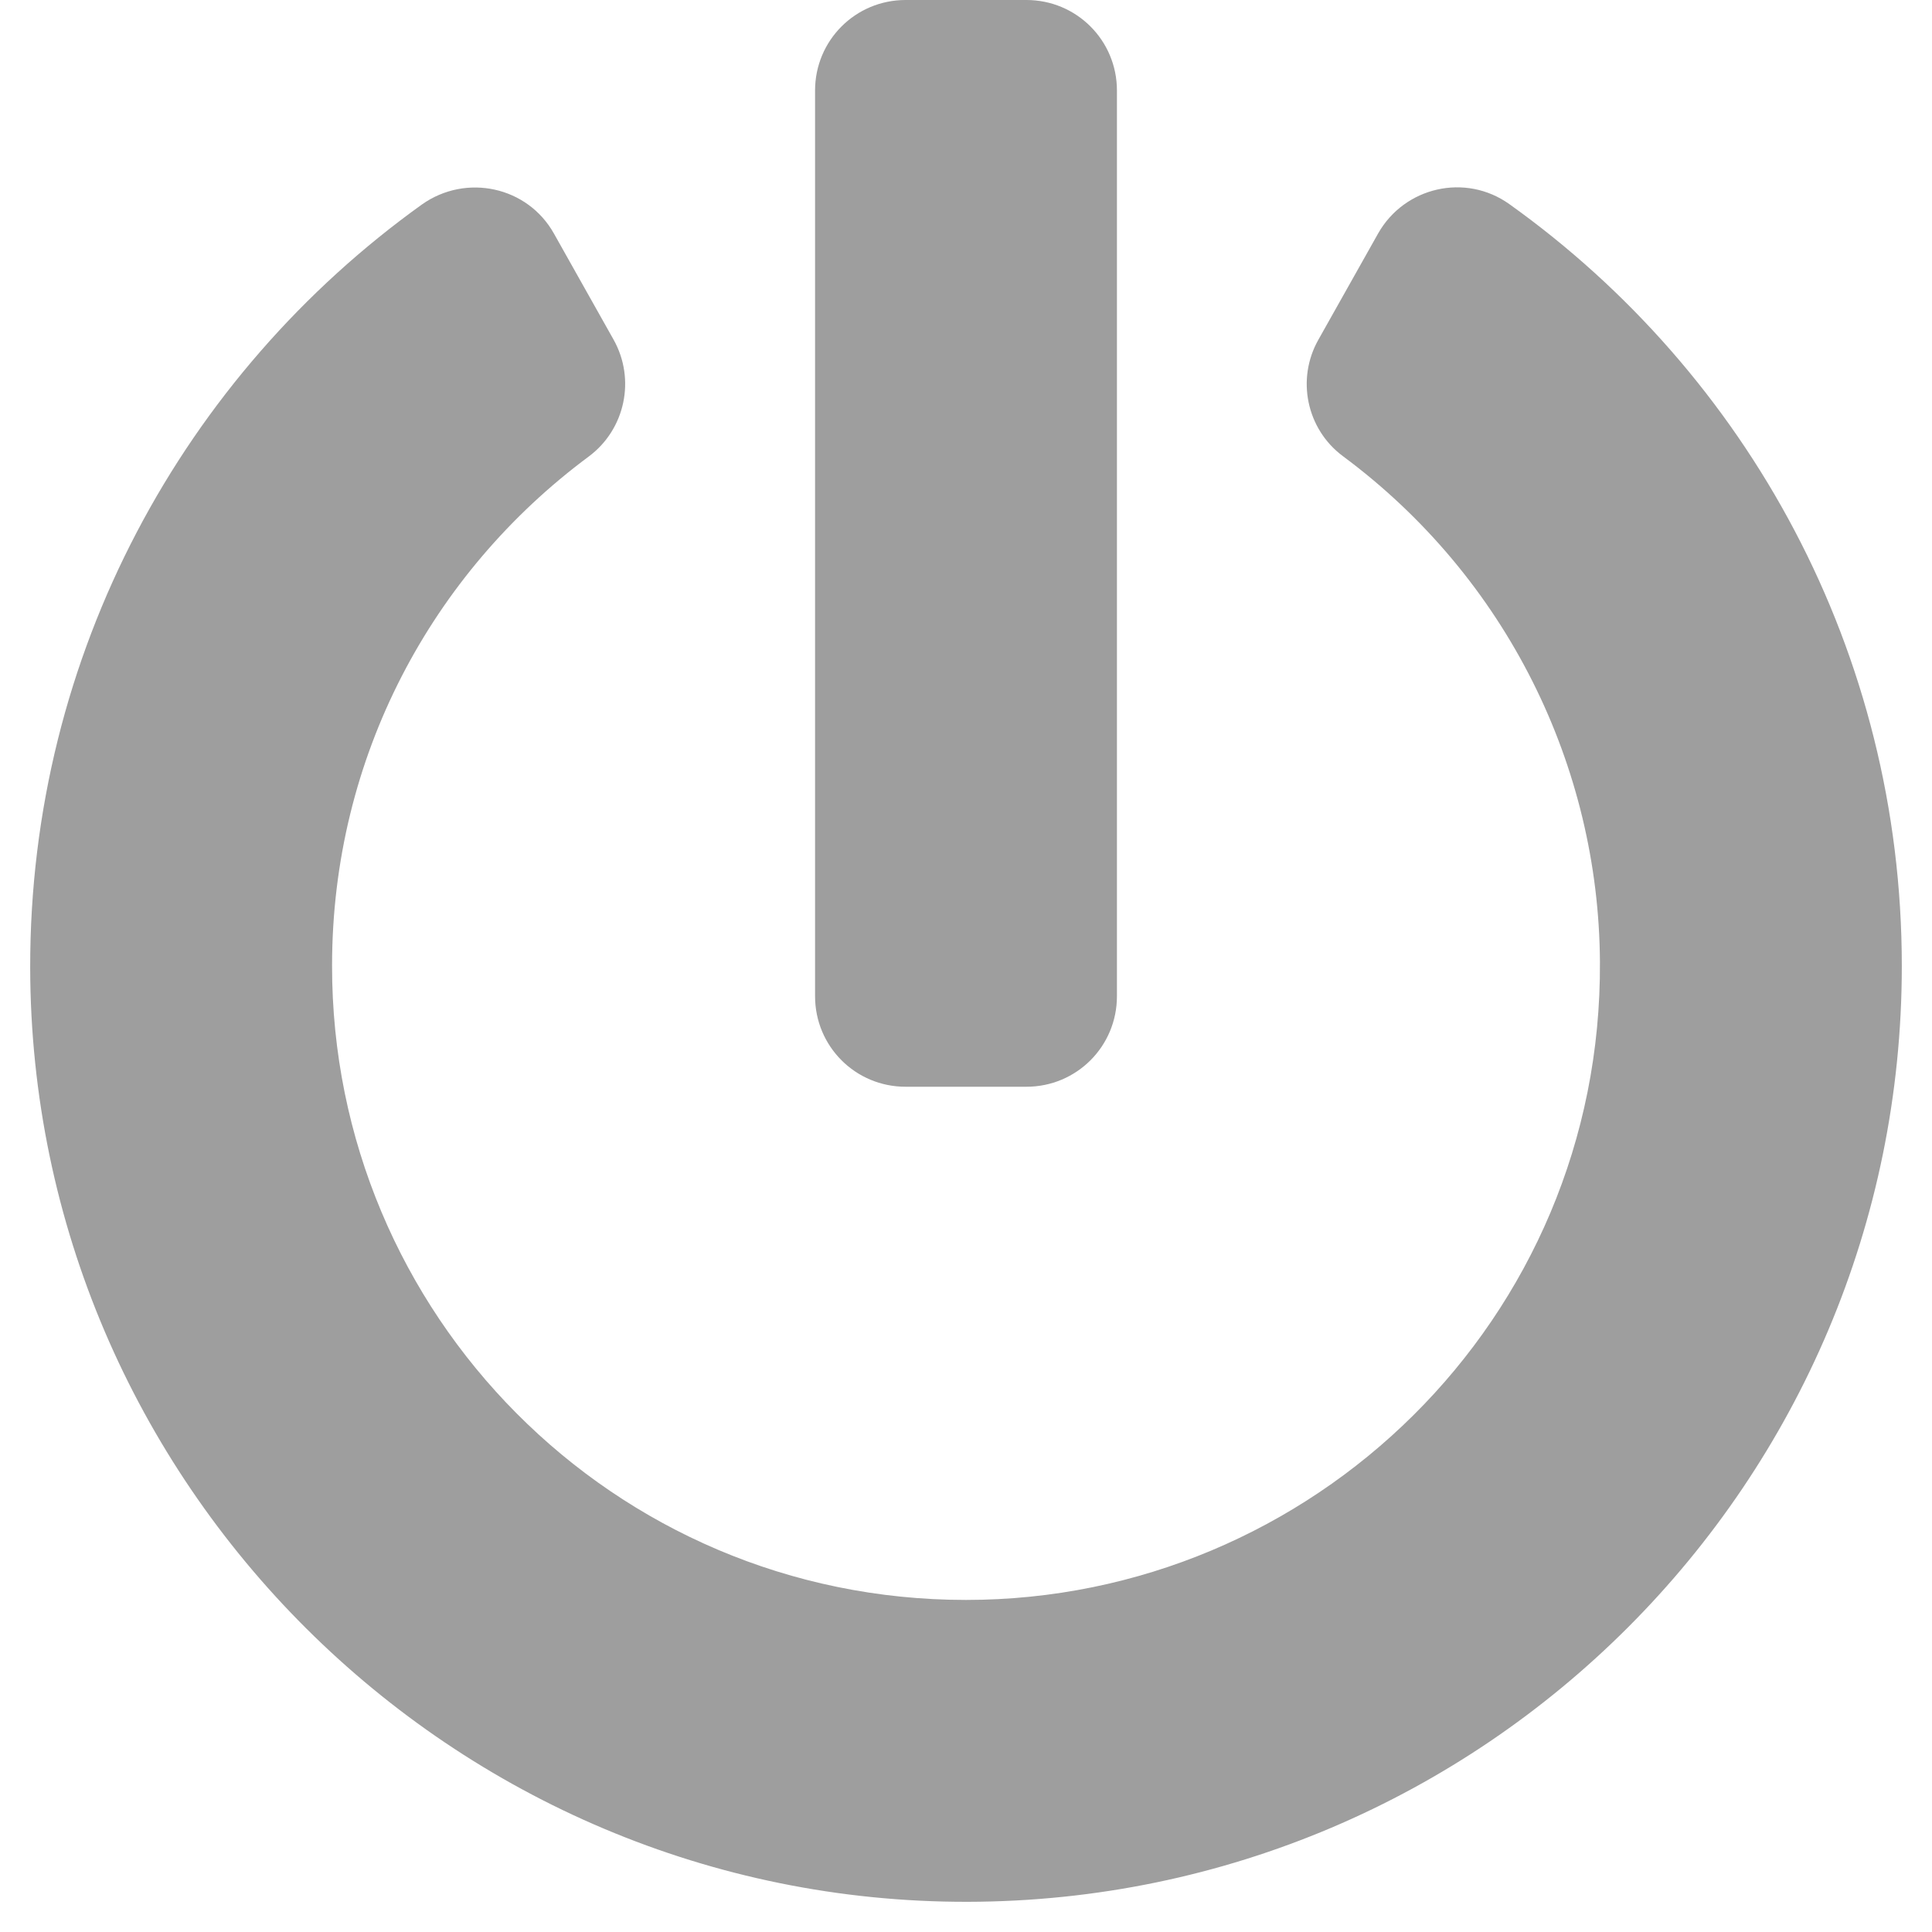 <?xml version="1.0" encoding="UTF-8" standalone="no"?>
<svg
   xmlns:dc="http://purl.org/dc/elements/1.1/"
   xmlns:cc="http://creativecommons.org/ns#"
   xmlns:rdf="http://www.w3.org/1999/02/22-rdf-syntax-ns#"
   xmlns:svg="http://www.w3.org/2000/svg"
   xmlns="http://www.w3.org/2000/svg"
   xmlns:sodipodi="http://sodipodi.sourceforge.net/DTD/sodipodi-0.dtd"
   xmlns:inkscape="http://www.inkscape.org/namespaces/inkscape"
   aria-hidden="true"
   data-prefix="fas"
   data-icon="power-off"
   class="svg-inline--fa fa-power-off fa-w-16"
   role="img"
   viewBox="0 0 512 512"
   version="1.1"
   id="svg5506"
   sodipodi:docname="power.svg"
   inkscape:version="0.92.2 2405546, 2018-03-11">
  <defs
     id="defs5510" />
  <sodipodi:namedview
     pagecolor="#ffffff"
     bordercolor="#666666"
     borderopacity="1"
     objecttolerance="10"
     gridtolerance="10"
     guidetolerance="10"
     inkscape:pageopacity="0"
     inkscape:pageshadow="2"
     inkscape:window-width="1920"
     inkscape:window-height="1032"
     id="namedview5508"
     showgrid="false"
     inkscape:zoom="0.1"
     inkscape:cx="256"
     inkscape:cy="256"
     inkscape:window-x="0"
     inkscape:window-y="0"
     inkscape:window-maximized="1"
     inkscape:current-layer="g6061" />
  <g
     inkscape:groupmode="layer"
     id="layer2"
     inkscape:label="Inactive"
     style="display:inline">
    <path
       style="fill:#9e9e9e;fill-opacity:1"
       d="M 400,54.1 C 463,99.1 504,172.7 504,256 504,392.8 393.2,503.7 256.5,504 120,504.3 8.2,393 8,256.4 7.9,173.1 48.9,99.3 111.8,54.2 c 11.7,-8.3 28,-4.8 35,7.7 L 162.6,90 c 5.9,10.5 3.1,23.8 -6.6,31 -41.5,30.8 -68,79.6 -68,134.9 -0.1,92.3 74.5,168.1 168,168.1 91.6,0 168.6,-74.2 168,-169.1 -0.3,-51.8 -24.7,-101.8 -68.1,-134 -9.7,-7.2 -12.4,-20.5 -6.5,-30.9 l 15.8,-28.1 c 7,-12.4 23.2,-16.1 34.8,-7.8 z M 296,264 V 24 C 296,10.7 285.3,0 272,0 h -32 c -13.3,0 -24,10.7 -24,24 v 240 c 0,13.3 10.7,24 24,24 h 32 c 13.3,0 24,-10.7 24,-24 z"
       id="path5504"
       inkscape:connector-curvature="0" />
  </g>
  <g
     inkscape:label="Active"
     id="g6061"
     inkscape:groupmode="layer"
     style="display:none">
    <path
       id="path6059"
       d="M 400,54.1 C 463,99.1 504,172.7 504,256 504,392.8 393.2,503.7 256.5,504 120,504.3 8.2,393 8,256.4 7.9,173.1 48.9,99.3 111.8,54.2 c 11.7,-8.3 28,-4.8 35,7.7 L 162.6,90 c 5.9,10.5 3.1,23.8 -6.6,31 -41.5,30.8 -68,79.6 -68,134.9 -0.1,92.3 74.5,168.1 168,168.1 91.6,0 168.6,-74.2 168,-169.1 -0.3,-51.8 -24.7,-101.8 -68.1,-134 -9.7,-7.2 -12.4,-20.5 -6.5,-30.9 l 15.8,-28.1 c 7,-12.4 23.2,-16.1 34.8,-7.8 z M 296,264 V 24 C 296,10.7 285.3,0 272,0 h -32 c -13.3,0 -24,10.7 -24,24 v 240 c 0,13.3 10.7,24 24,24 h 32 c 13.3,0 24,-10.7 24,-24 z"
       style="fill:#4caf50;fill-opacity:1"
       inkscape:connector-curvature="0"
       inkscape:export-filename="/home/chuan/Projects/agentium/public/power-inactive.png"
       inkscape:export-xdpi="38.709999"
       inkscape:export-ydpi="38.709999" />
  </g>
</svg>
